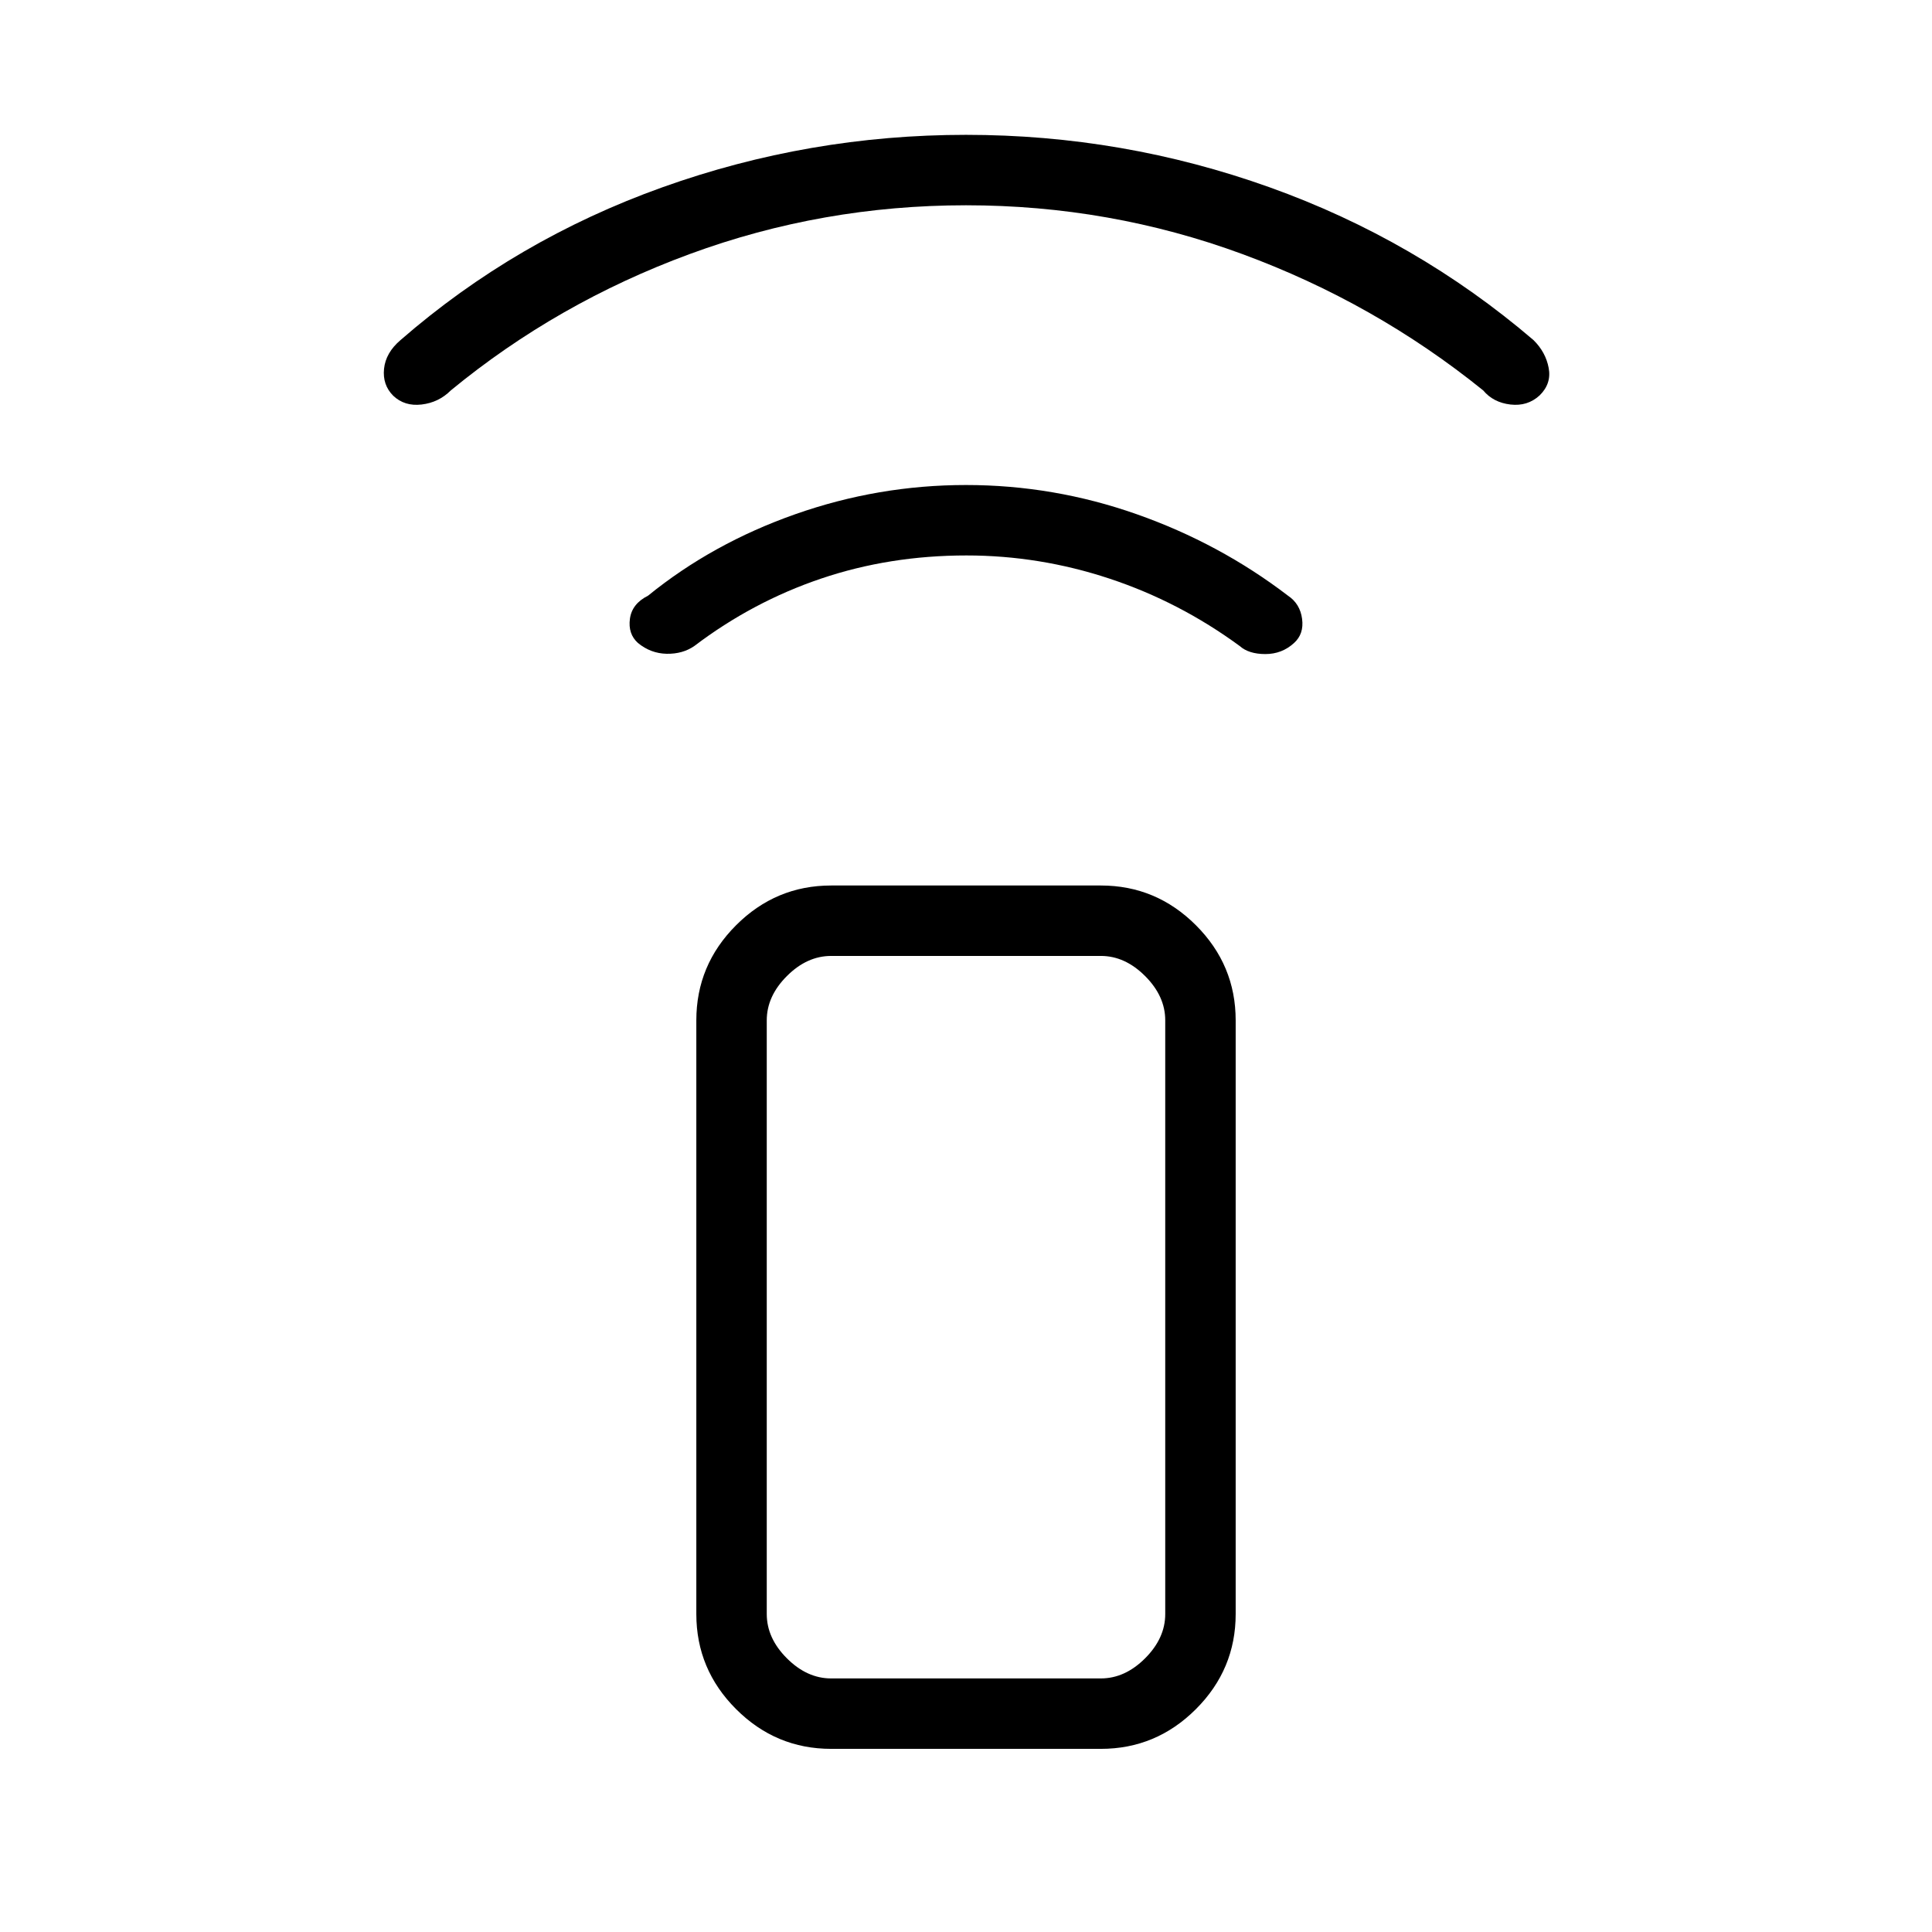 <svg xmlns="http://www.w3.org/2000/svg" height="48" viewBox="0 -960 960 960" width="48"><path d="M480.23-684Q442-684 408-672.5 374-661 345-639q-5.79 4-13.72 3.86-7.93-.15-14.28-5.36-5-4.5-4-12t9-11.5q32-26 73.2-40.5Q436.39-719 480-719t84.8 14.5Q606-690 640-664q6 4 7 11.5t-4 12q-6 5.5-14.25 5.5T616-639q-30-22-64.74-33.5-34.74-11.5-71.03-11.5ZM480-858q-71.43 0-137.24 24.22Q276.94-809.56 224-766q-6 6-14.5 7t-14.14-4.39q-5.36-5.4-4.53-13.38.84-7.98 8.17-14.23 57.32-49.88 130.16-75.94Q402-893 480-893t150.84 26.06Q703.68-840.88 762-791q6.07 6 7.53 13.83 1.47 7.84-4.53 13.67-6 5.5-14.5 4.5t-13.5-7q-53.94-43.56-119.76-67.78Q551.43-858 480-858ZM413-91q-27.5 0-47.25-19.75T346-158v-295q0-27.5 19.75-47.25T413-520h134q27.5 0 47.25 19.75T614-453v295q0 27.5-19.75 47.25T547-91H413Zm134-35q12 0 22-10t10-22v-295q0-12-10-22t-22-10H413q-12 0-22 10t-10 22v295q0 12 10 22t22 10h134Zm0 0H381h198-32Z"/></svg>
